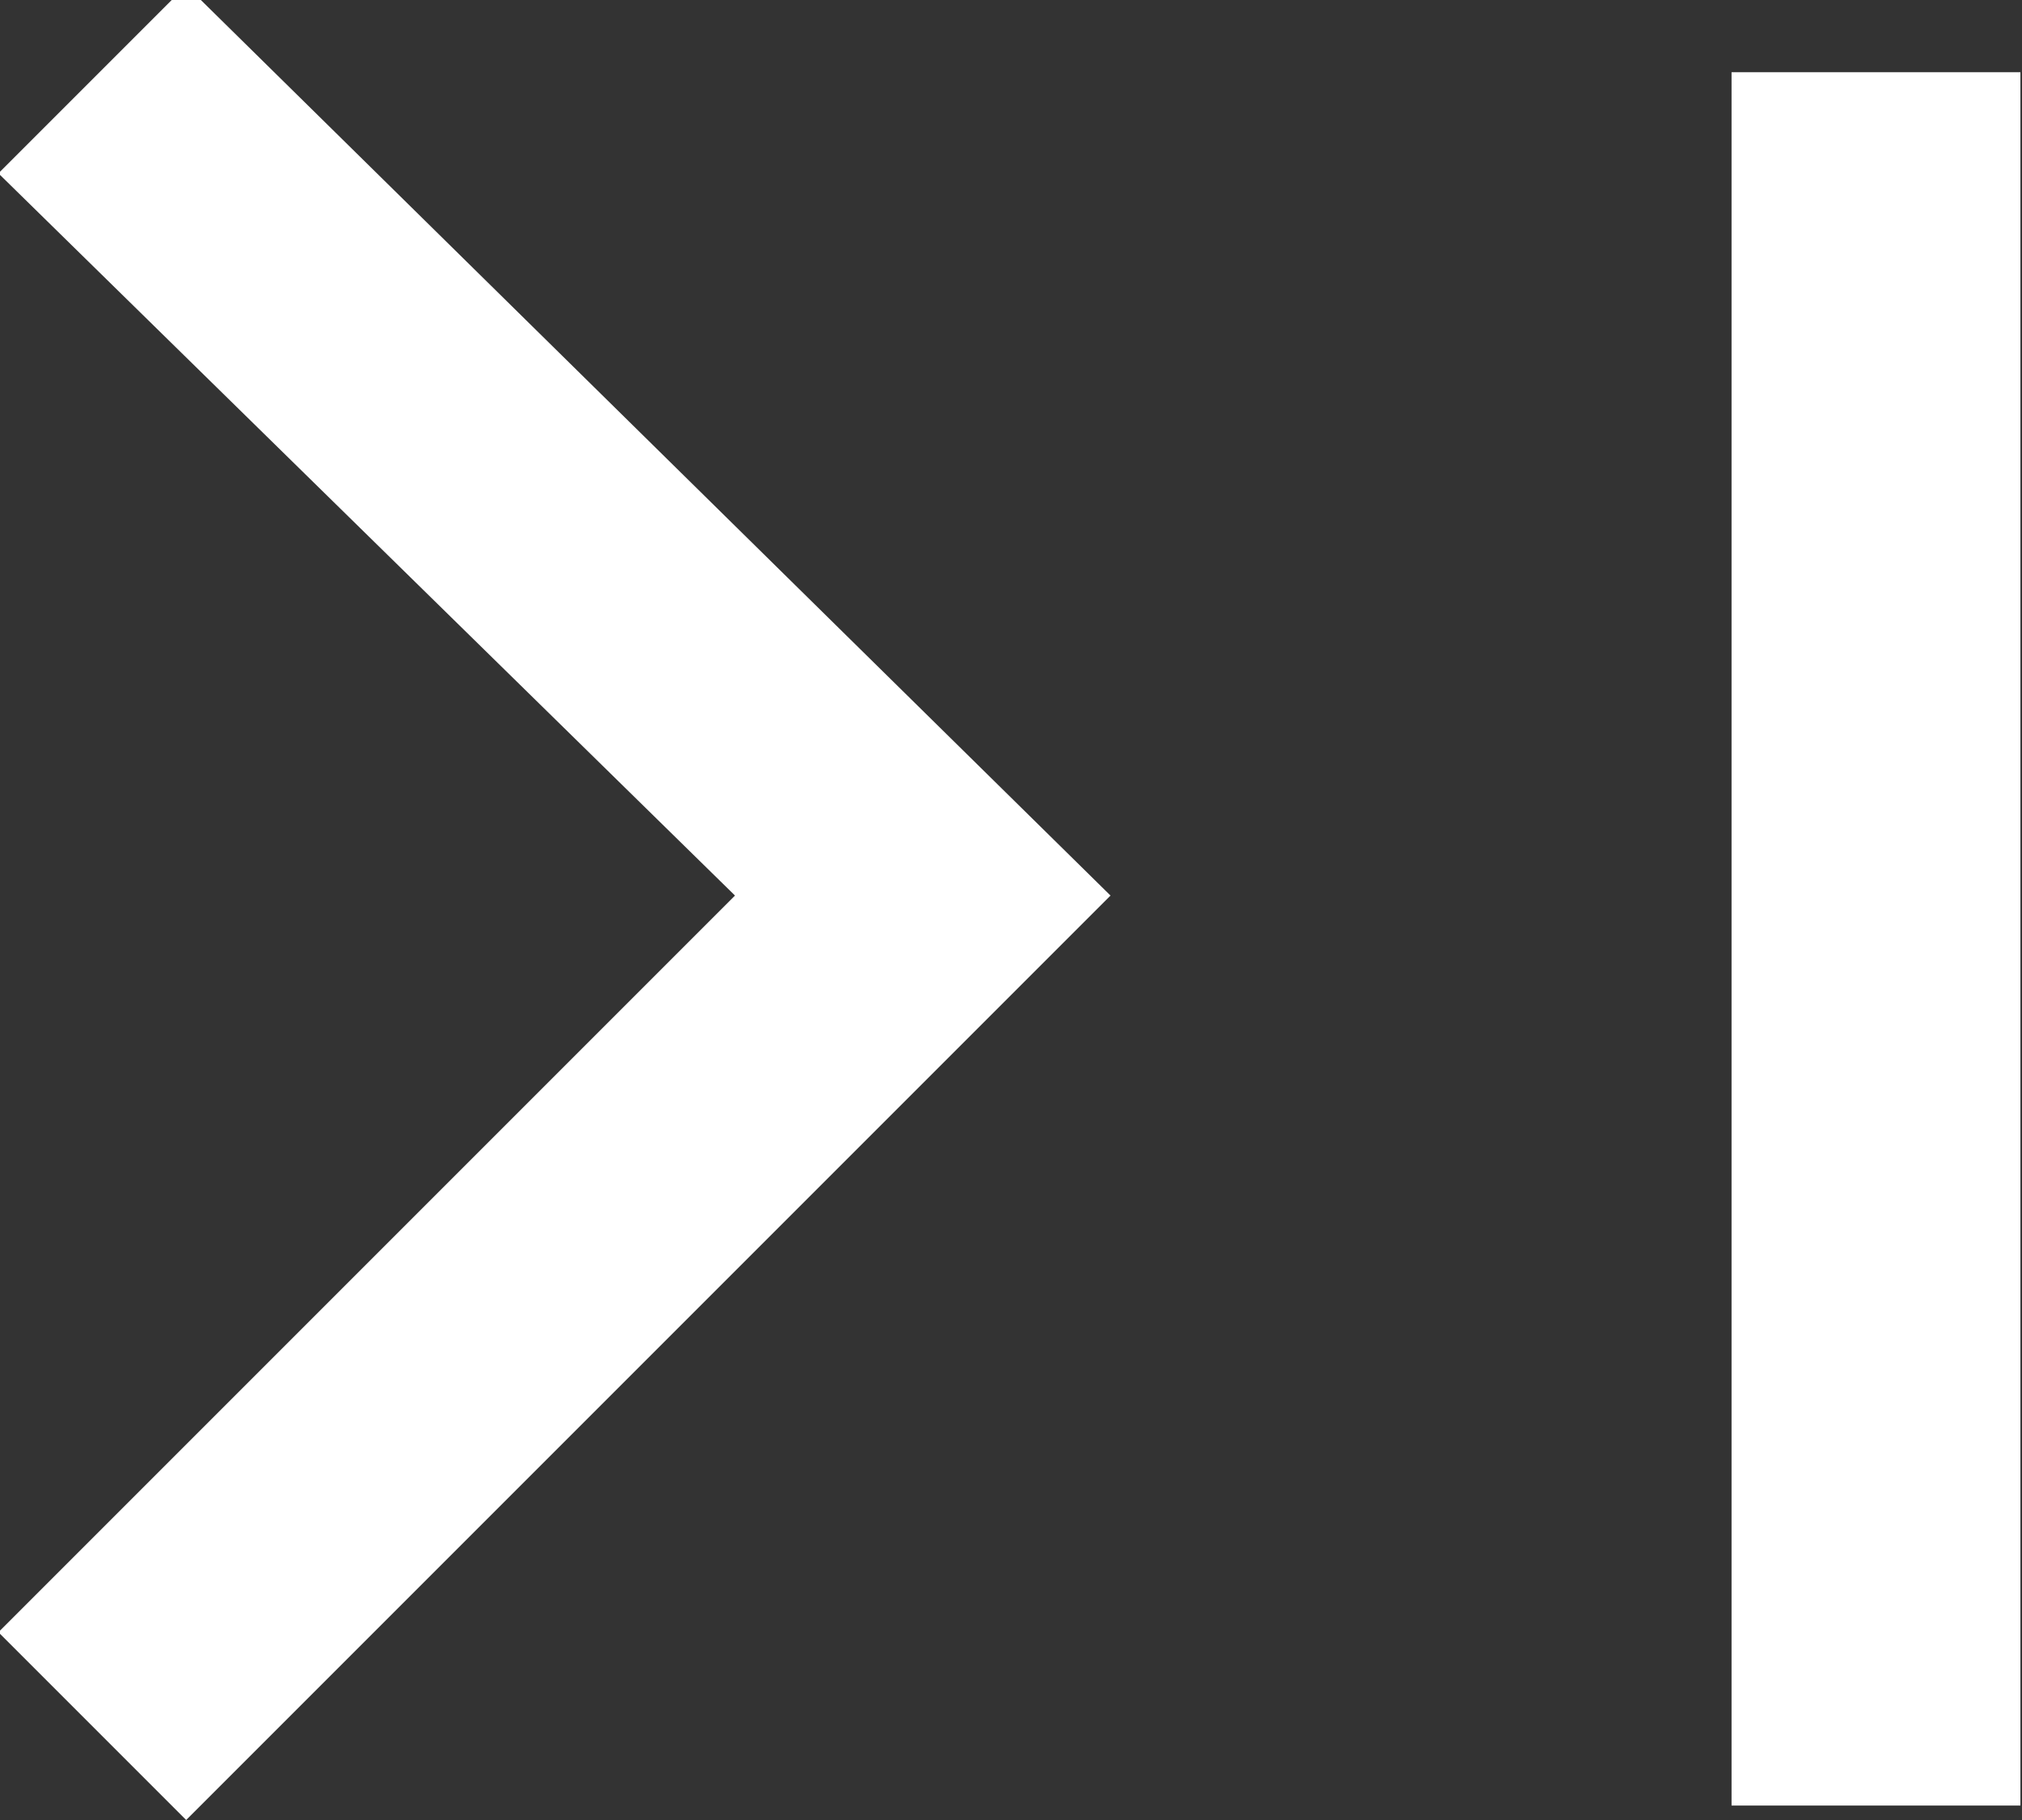 <?xml version="1.0" encoding="utf-8"?>
<!-- Generator: Adobe Illustrator 22.0.1, SVG Export Plug-In . SVG Version: 6.00 Build 0)  -->
<svg version="1.1" id="Capa_1" xmlns="http://www.w3.org/2000/svg" xmlns:xlink="http://www.w3.org/1999/xlink" x="0px" y="0px"
	 viewBox="0 0 14 12.6" style="enable-background:new 0 0 14 12.6;" xml:space="preserve">
<rect x="0" y="0" width="14" height="12.6" fill="#333333" stroke="none"/>
<style type="text/css">
	.st0{fill:#FFFFFF;}
</style>
<g id="Grupo_3483" transform="translate(-960.511 -652)">
	<g id="Trazado_1834">
		<path class="st0" d="M961.8,664.6l6.4-6.4l-6.4-6.3l-1.3,1.3l5.1,5l-5.1,5.1L961.8,664.6z"/>
	</g>
	<g id="Línea_270">
		<rect x="972.5" y="652.5" class="st0" width="2" height="12"/>
	</g>
</g>
</svg>
